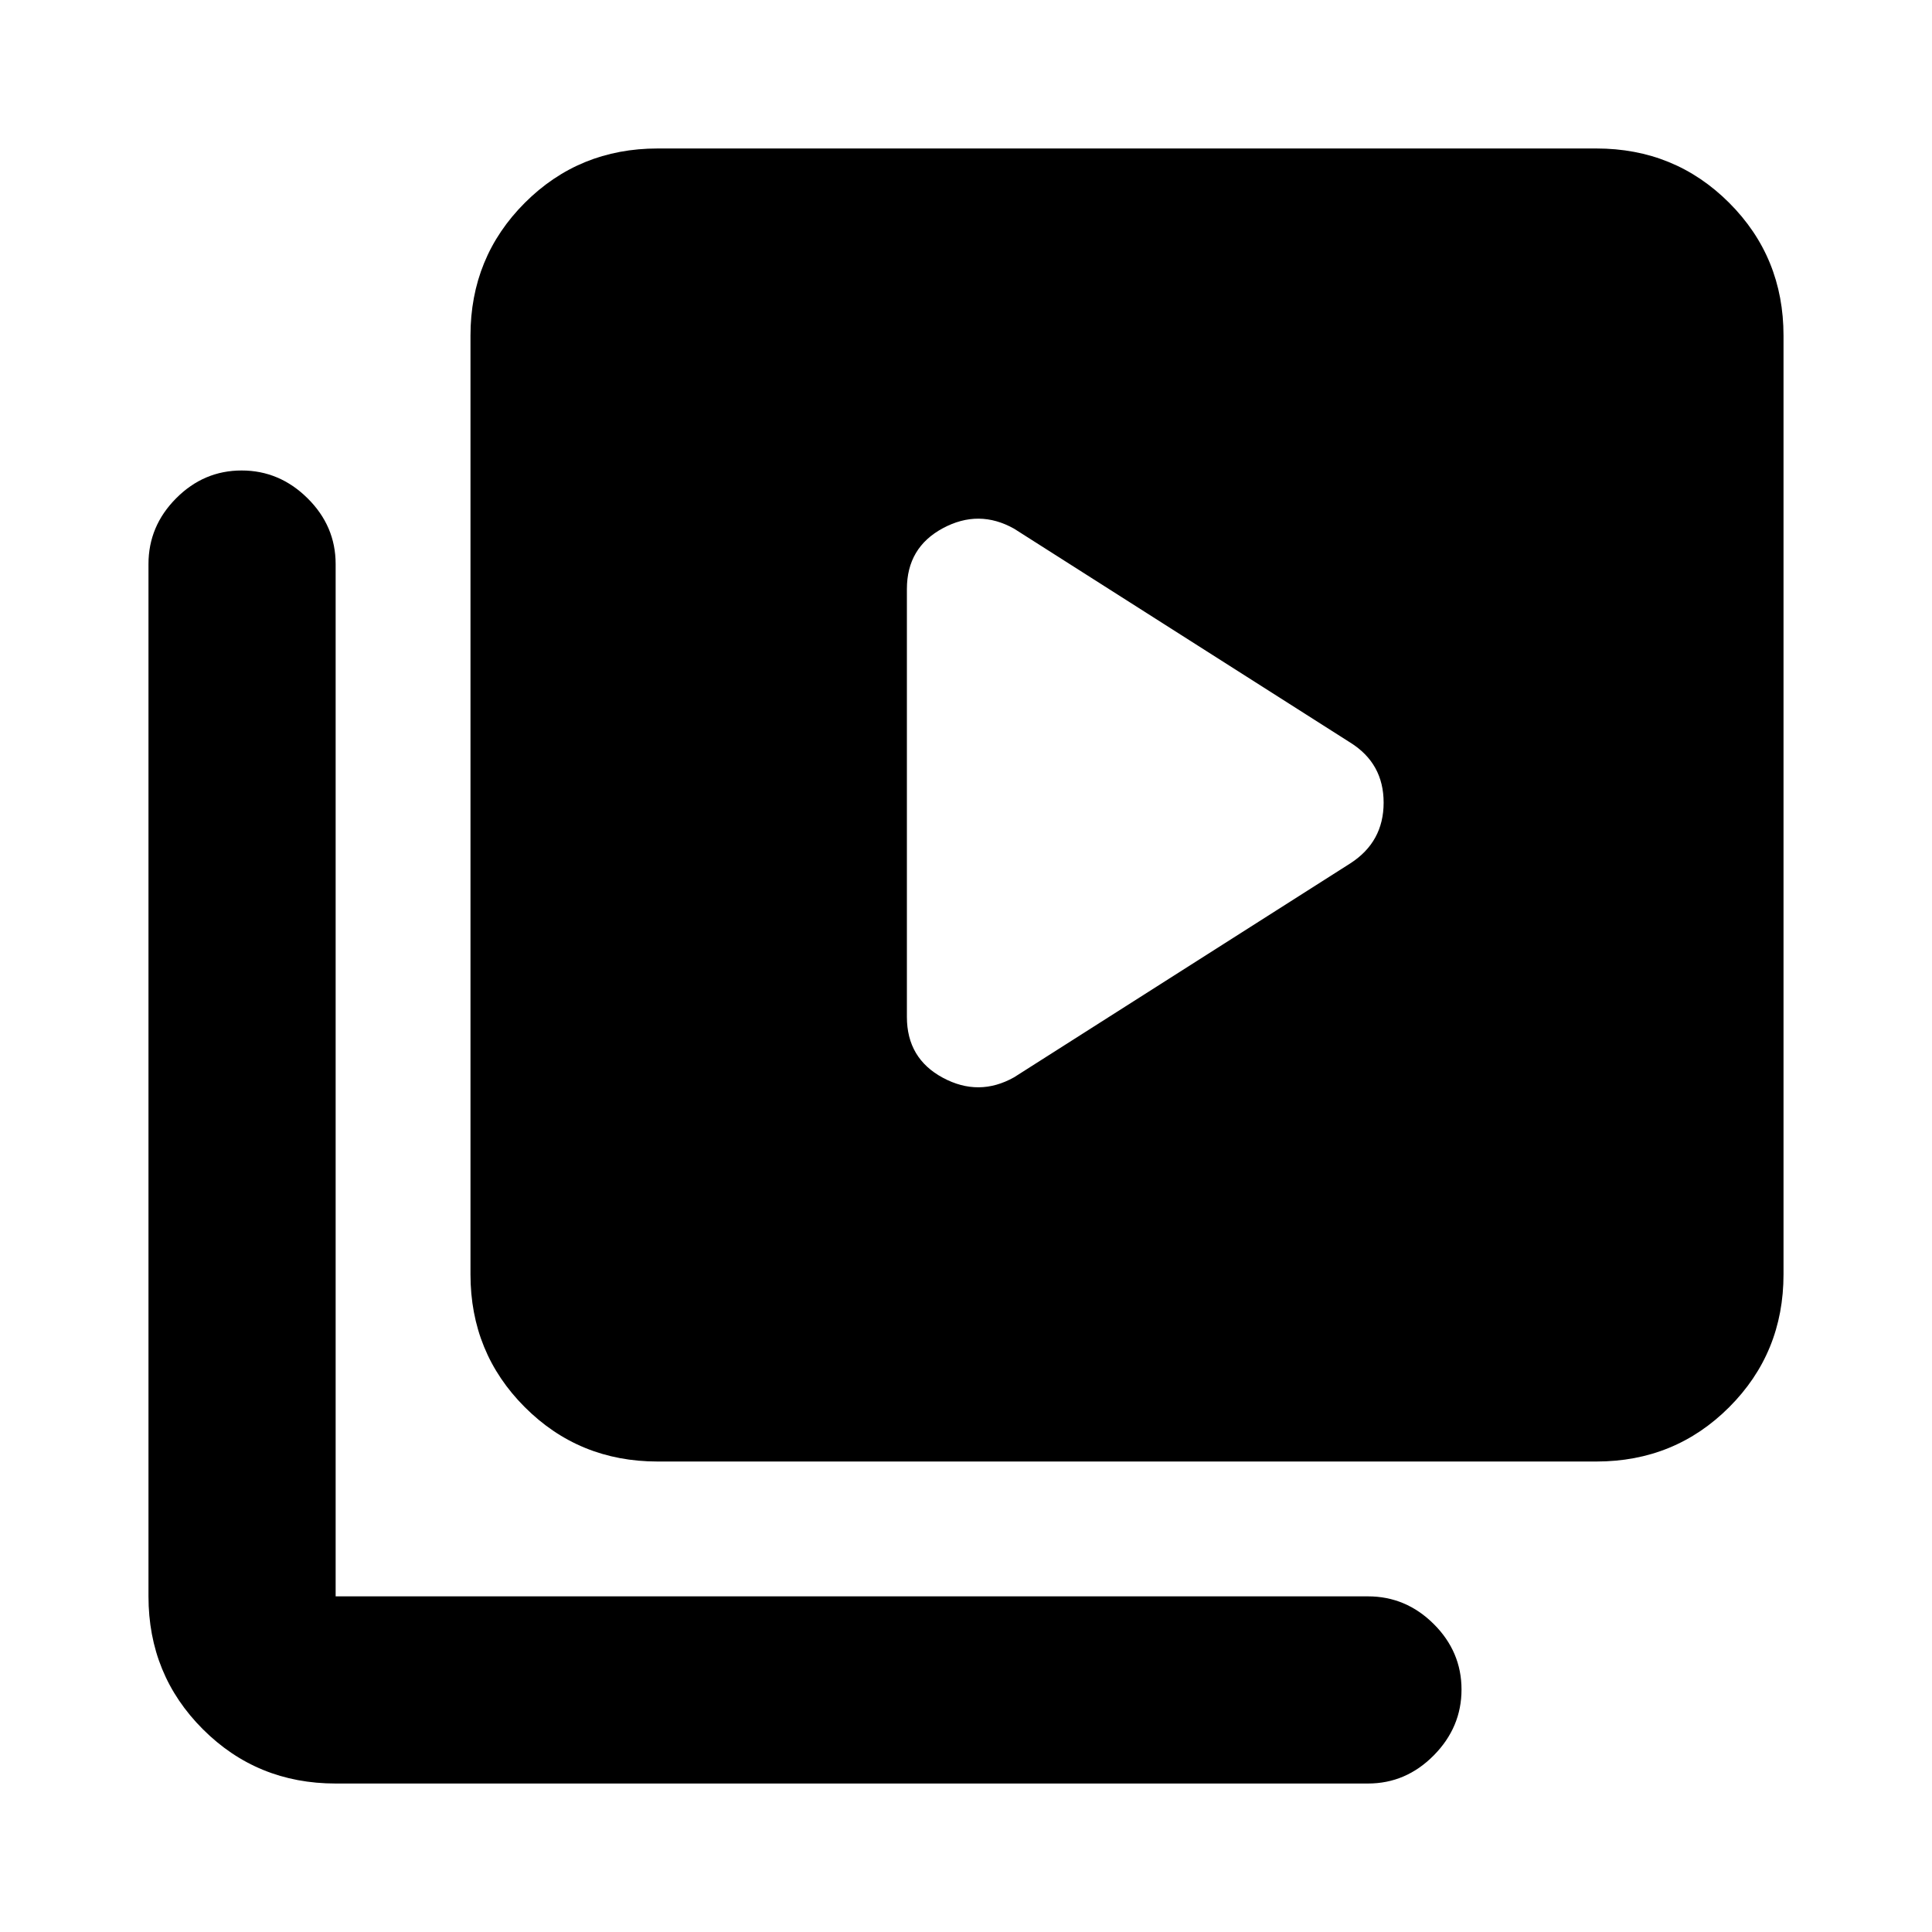 <svg xmlns="http://www.w3.org/2000/svg" height="20" viewBox="0 -960 960 960" width="20"><path d="M671-531.02q16.52-10.67 16.52-30.15 0-19.48-16.52-29.81L503.89-697.3q-17.52-9.83-35.39-.23-17.87 9.61-17.87 30.2v212.65q0 20.6 17.87 30.21 17.87 9.6 35.39-.23L671-531.02ZM326.78-233.78q-39 0-66-27t-27-66v-466.44q0-39 27-66t66-27h466.44q39 0 66 27t27 66v466.44q0 39-27 66t-66 27H326.78Zm-160 160q-39 0-66-27t-27-66v-512.94q0-18.88 13.75-32.69 13.74-13.81 32.54-13.81 18.8 0 32.76 13.81 13.95 13.81 13.95 32.69v512.94h512.94q18.88 0 32.69 13.74 13.81 13.75 13.81 32.55 0 18.8-13.81 32.75-13.81 13.96-32.69 13.96H166.78Z"/></svg>